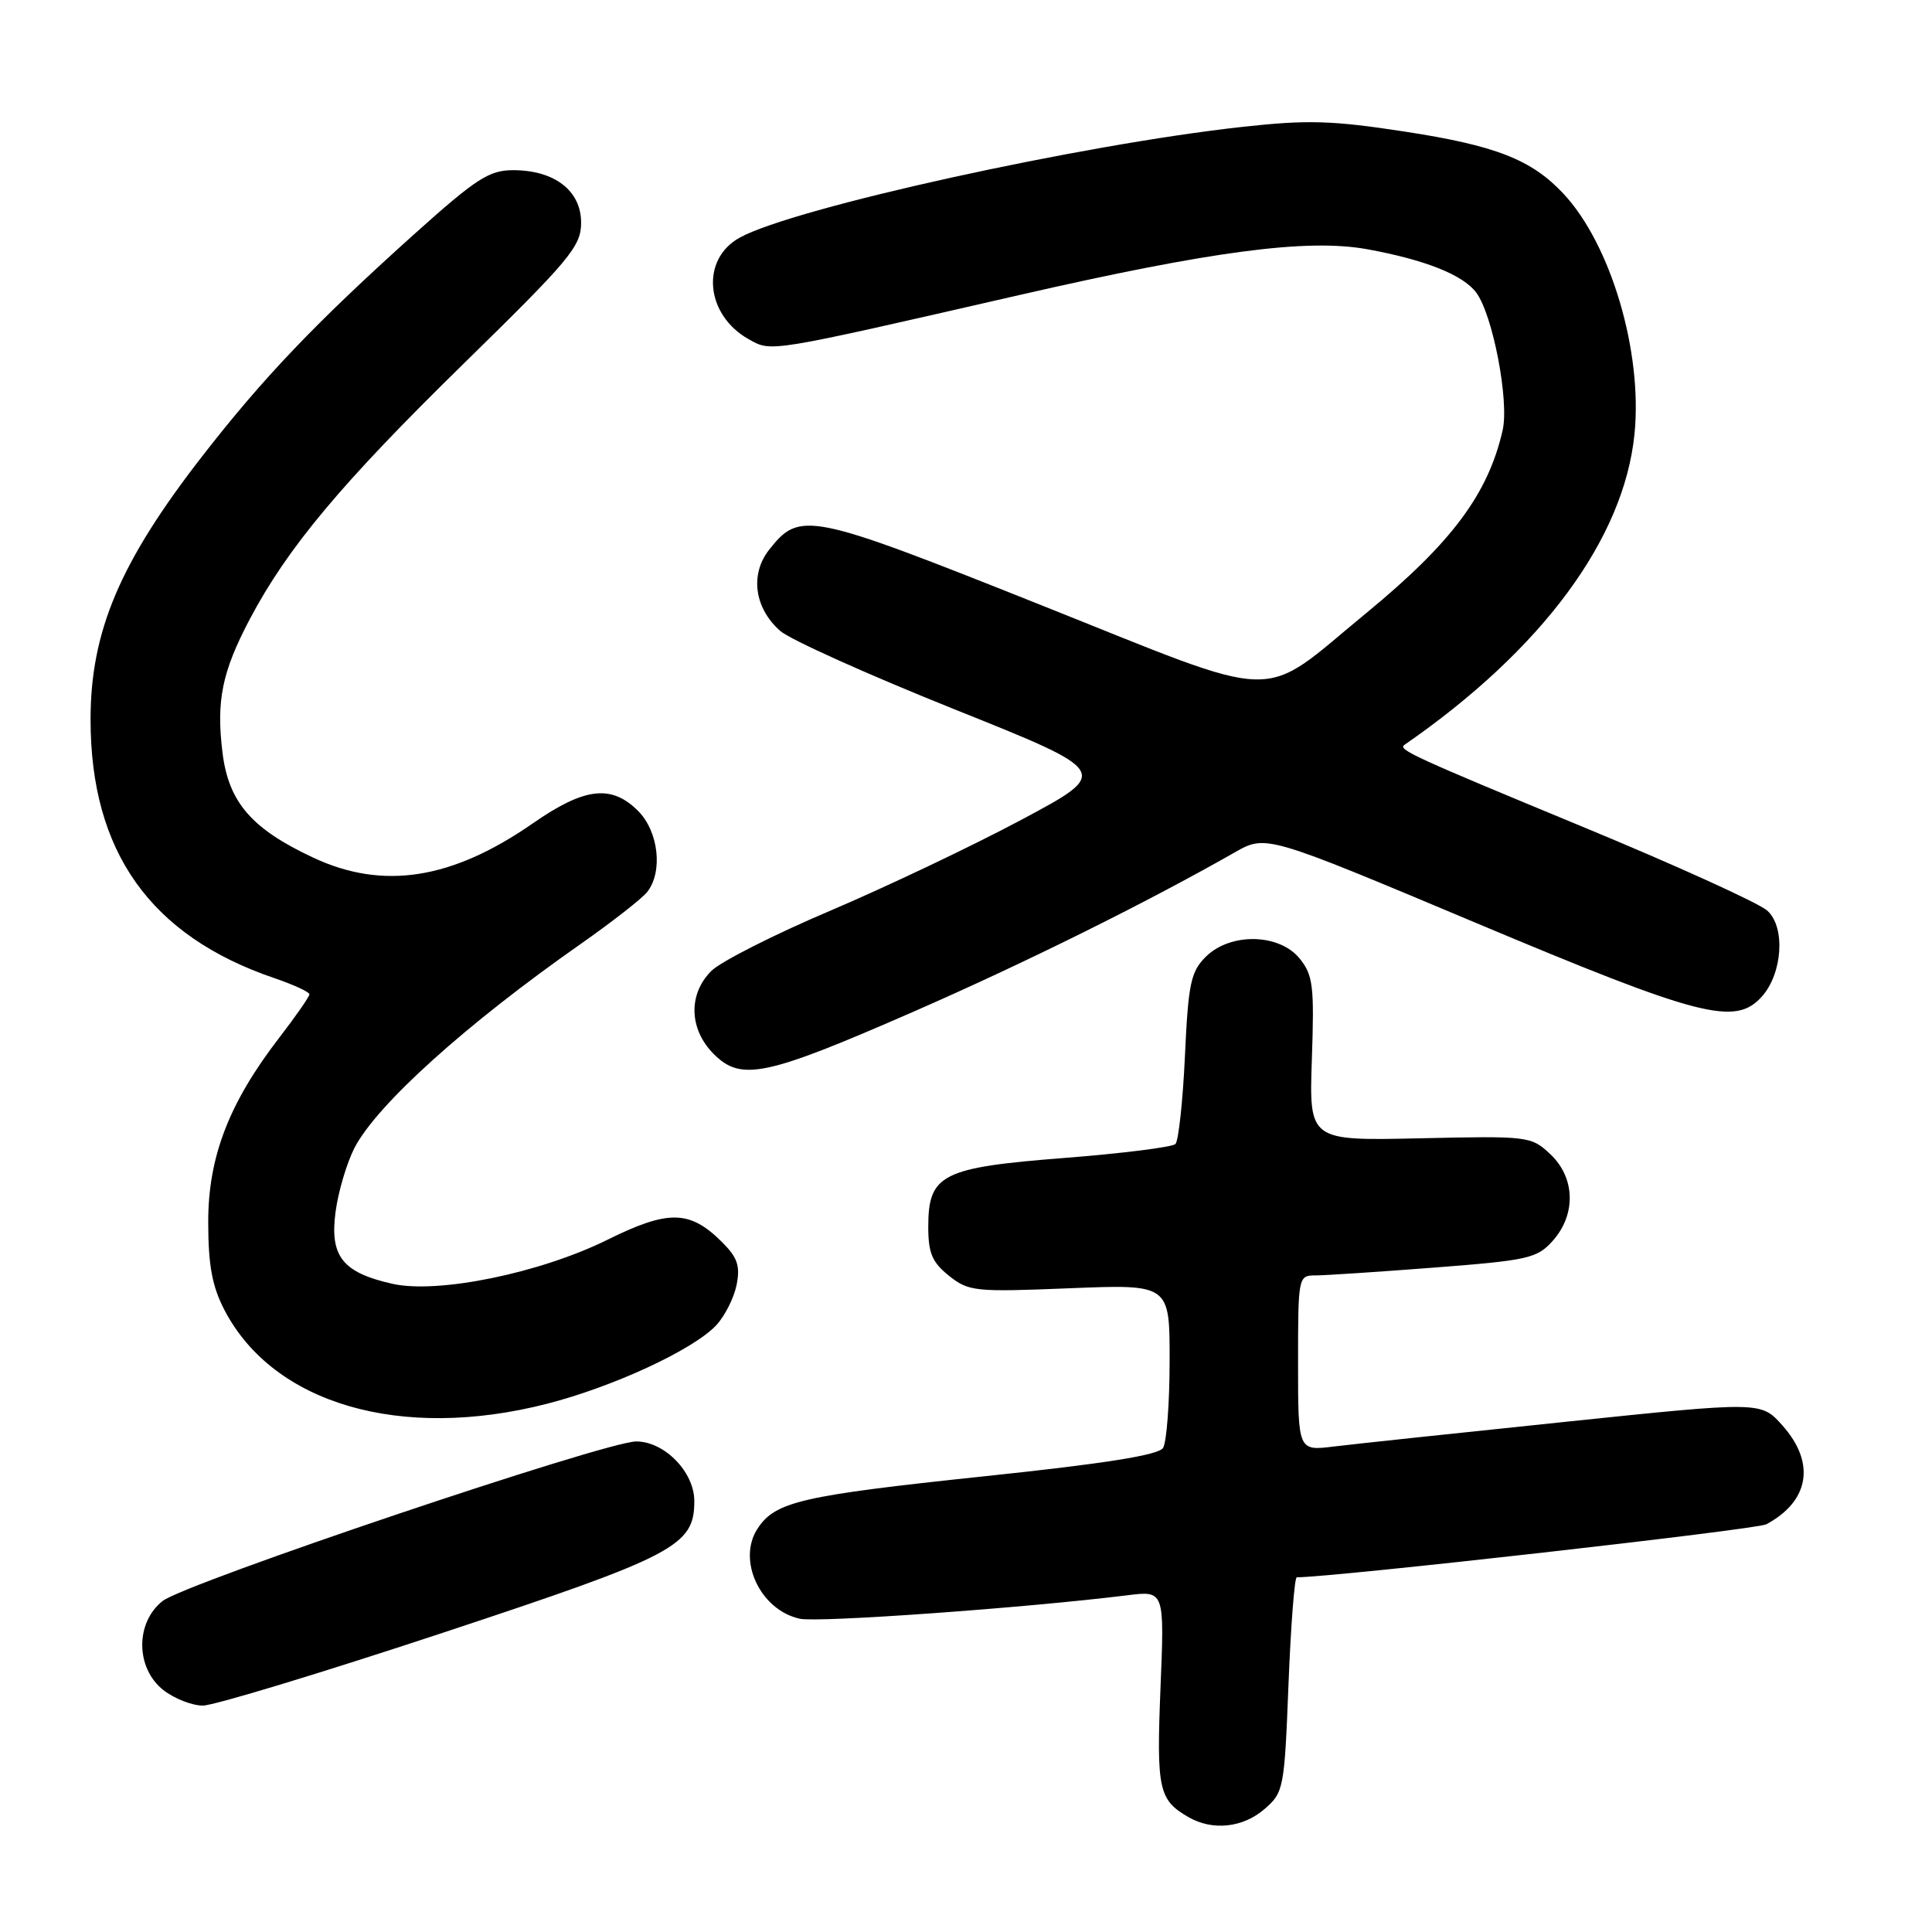 <?xml version="1.0" encoding="UTF-8" standalone="no"?>
<!DOCTYPE svg PUBLIC "-//W3C//DTD SVG 1.1//EN" "http://www.w3.org/Graphics/SVG/1.1/DTD/svg11.dtd" >
<svg xmlns="http://www.w3.org/2000/svg" xmlns:xlink="http://www.w3.org/1999/xlink" version="1.1" viewBox="0 0 256 256">
 <g >
 <path fill="currentColor"
d=" M 167.53 239.73 C 170.09 237.52 170.19 237.05 170.73 223.23 C 171.04 215.40 171.53 209.00 171.83 209.00 C 176.66 209.00 232.75 202.67 234.04 201.98 C 239.77 198.91 240.60 193.82 236.17 188.87 C 233.35 185.70 233.35 185.70 207.42 188.40 C 193.17 189.88 179.36 191.35 176.75 191.67 C 172.00 192.26 172.00 192.26 172.00 180.63 C 172.00 169.16 172.03 169.00 174.30 169.00 C 175.57 169.00 182.65 168.53 190.05 167.96 C 202.51 167.00 203.67 166.74 205.75 164.41 C 208.87 160.91 208.73 156.03 205.41 152.92 C 202.88 150.55 202.52 150.51 188.15 150.83 C 173.46 151.16 173.46 151.16 173.83 140.32 C 174.16 130.65 173.99 129.21 172.21 127.01 C 169.50 123.67 163.00 123.55 159.76 126.79 C 157.78 128.77 157.45 130.35 157.01 139.94 C 156.73 145.94 156.16 151.18 155.75 151.59 C 155.33 152.00 148.74 152.83 141.10 153.43 C 124.77 154.70 123.00 155.60 123.00 162.58 C 123.00 166.04 123.52 167.27 125.75 169.05 C 128.36 171.13 129.19 171.21 141.75 170.70 C 155.00 170.17 155.00 170.17 154.98 180.33 C 154.98 185.93 154.58 191.11 154.11 191.86 C 153.51 192.81 146.39 193.94 130.38 195.62 C 106.16 198.18 102.72 198.97 100.38 202.55 C 97.64 206.73 100.73 213.34 105.97 214.49 C 108.39 215.03 135.84 213.06 149.40 211.38 C 154.30 210.77 154.30 210.77 153.77 223.70 C 153.23 237.13 153.53 238.51 157.50 240.79 C 160.67 242.61 164.67 242.19 167.53 239.73 Z  M 58.50 216.41 C 89.51 206.15 92.00 204.85 92.00 198.90 C 92.00 195.05 88.05 191.00 84.30 191.00 C 80.25 191.00 24.58 209.76 21.55 212.14 C 17.91 215.00 17.96 221.03 21.63 223.93 C 23.08 225.07 25.45 226.00 26.88 226.00 C 28.32 226.00 42.55 221.68 58.50 216.41 Z  M 72.43 186.02 C 81.27 183.76 91.85 178.85 94.90 175.61 C 96.04 174.39 97.25 171.99 97.60 170.27 C 98.10 167.75 97.73 166.64 95.70 164.61 C 91.42 160.33 88.59 160.27 80.52 164.26 C 71.58 168.69 58.03 171.47 51.99 170.11 C 45.40 168.63 43.68 166.47 44.46 160.61 C 44.81 157.92 45.95 154.09 46.97 152.10 C 49.95 146.36 61.71 135.75 77.00 125.04 C 81.12 122.15 85.06 119.07 85.75 118.20 C 87.87 115.52 87.27 110.18 84.55 107.45 C 81.01 103.92 77.46 104.33 70.60 109.10 C 59.87 116.55 50.75 117.97 41.50 113.64 C 33.35 109.83 30.31 106.32 29.49 99.79 C 28.63 92.86 29.41 89.03 33.12 82.00 C 38.12 72.55 45.25 64.03 61.39 48.23 C 75.58 34.35 77.00 32.64 77.00 29.50 C 77.00 25.27 73.48 22.55 68.00 22.55 C 64.82 22.55 63.11 23.65 54.92 31.00 C 41.85 42.74 34.89 50.03 26.79 60.46 C 15.89 74.49 12.00 83.66 12.00 95.34 C 12.00 112.86 19.92 124.01 36.36 129.61 C 38.91 130.48 41.00 131.44 41.00 131.75 C 41.00 132.06 39.22 134.62 37.04 137.45 C 30.33 146.15 27.57 153.32 27.59 162.00 C 27.60 167.71 28.12 170.48 29.76 173.62 C 36.25 186.05 53.13 190.95 72.43 186.02 Z  M 121.05 134.05 C 135.78 127.61 151.91 119.61 163.62 112.94 C 167.75 110.59 167.75 110.59 195.62 122.31 C 225.29 134.78 229.91 135.97 233.43 132.08 C 236.20 129.01 236.61 122.86 234.18 120.67 C 233.08 119.66 221.94 114.61 209.44 109.44 C 187.37 100.31 185.20 99.32 186.08 98.71 C 204.32 86.10 215.19 71.42 216.58 57.50 C 217.67 46.63 213.45 32.38 207.16 25.66 C 202.93 21.14 198.18 19.28 186.09 17.43 C 176.53 15.96 173.23 15.86 164.65 16.81 C 143.27 19.15 105.19 27.54 98.03 31.48 C 92.80 34.35 93.45 41.72 99.21 44.95 C 102.27 46.66 101.56 46.77 135.00 39.11 C 160.53 33.26 173.22 31.59 181.14 33.02 C 188.79 34.41 193.84 36.41 195.60 38.76 C 197.80 41.68 199.99 53.11 199.11 57.00 C 197.19 65.45 192.38 71.90 181.08 81.20 C 166.59 93.10 170.61 93.20 137.75 80.10 C 107.20 67.92 105.98 67.67 101.91 72.85 C 99.35 76.10 99.96 80.58 103.37 83.59 C 104.68 84.75 115.08 89.42 126.48 93.99 C 147.20 102.29 147.20 102.29 135.35 108.62 C 128.83 112.10 117.42 117.52 110.00 120.68 C 102.58 123.83 95.49 127.42 94.25 128.66 C 91.16 131.75 91.30 136.39 94.58 139.67 C 98.22 143.31 101.45 142.62 121.05 134.05 Z "/>
</g>
</svg>